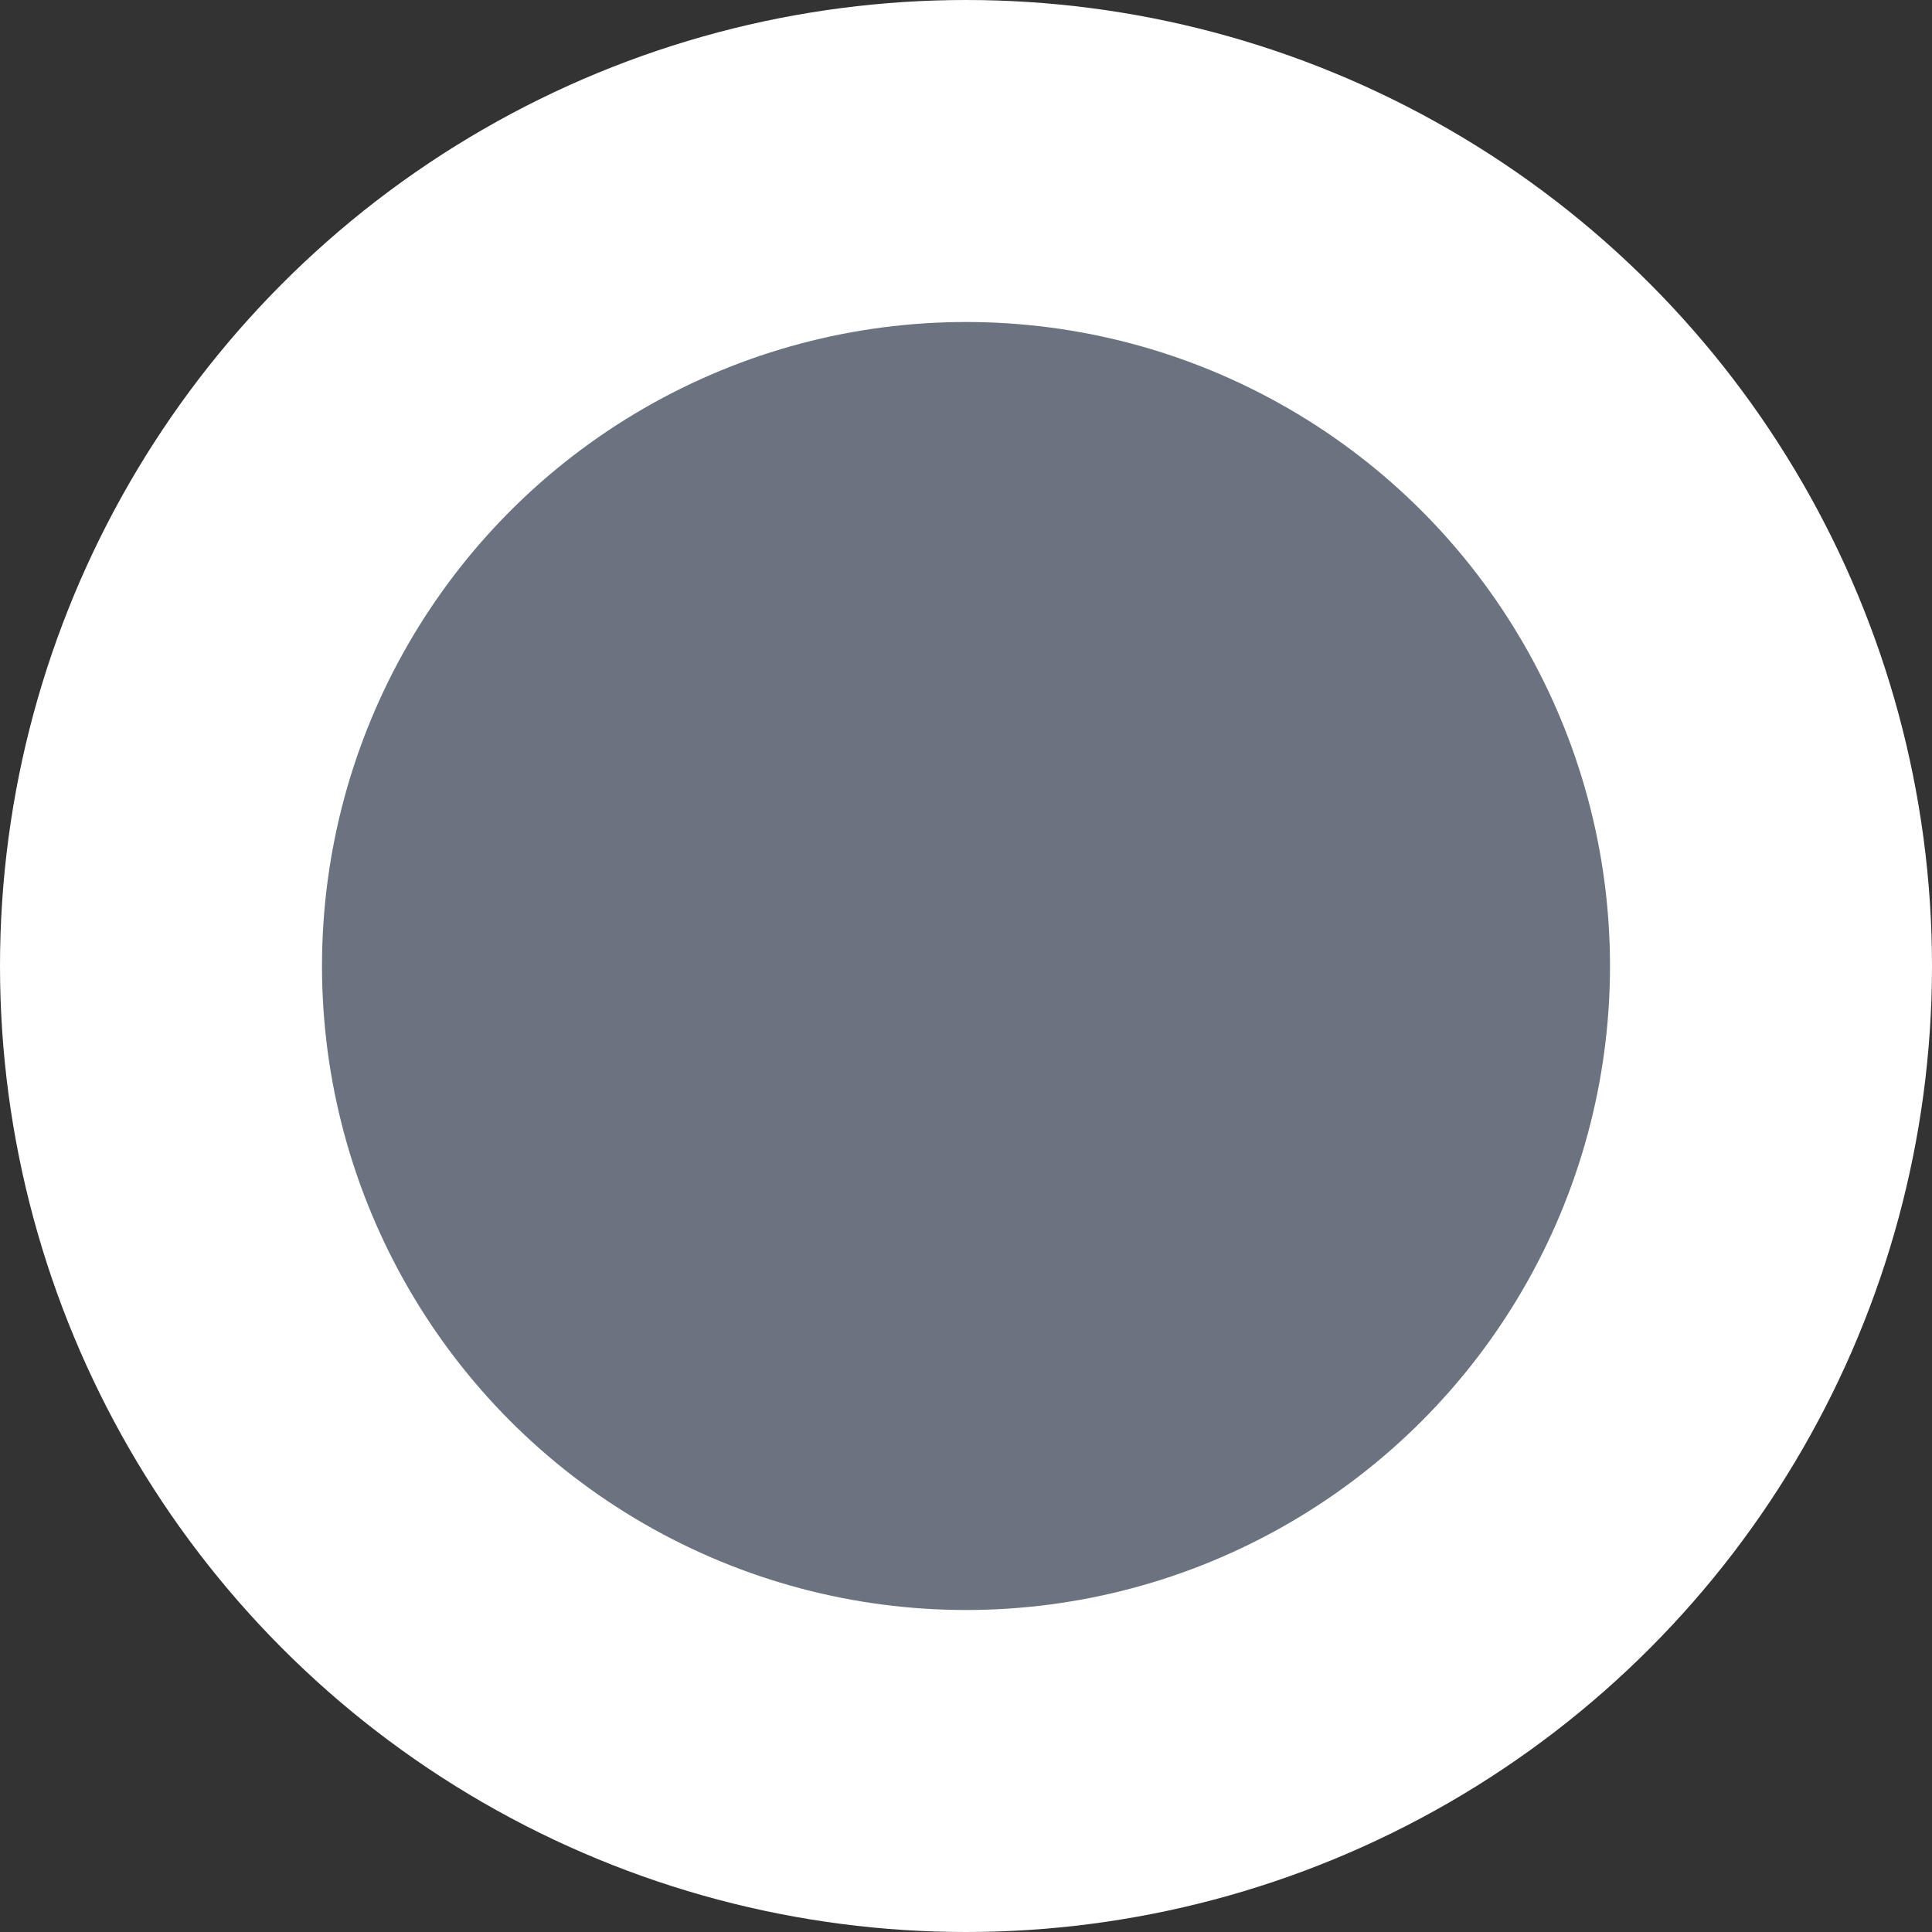 <svg fill="none" xmlns="http://www.w3.org/2000/svg" viewBox="0 0 6 6">
  <rect x="0" y="0" width="6" height="6" fill="#333333" stroke="none"/>
  <circle cx="3" cy="3" r="2.5" fill="#6B7280" stroke="#fff"/>
</svg>
